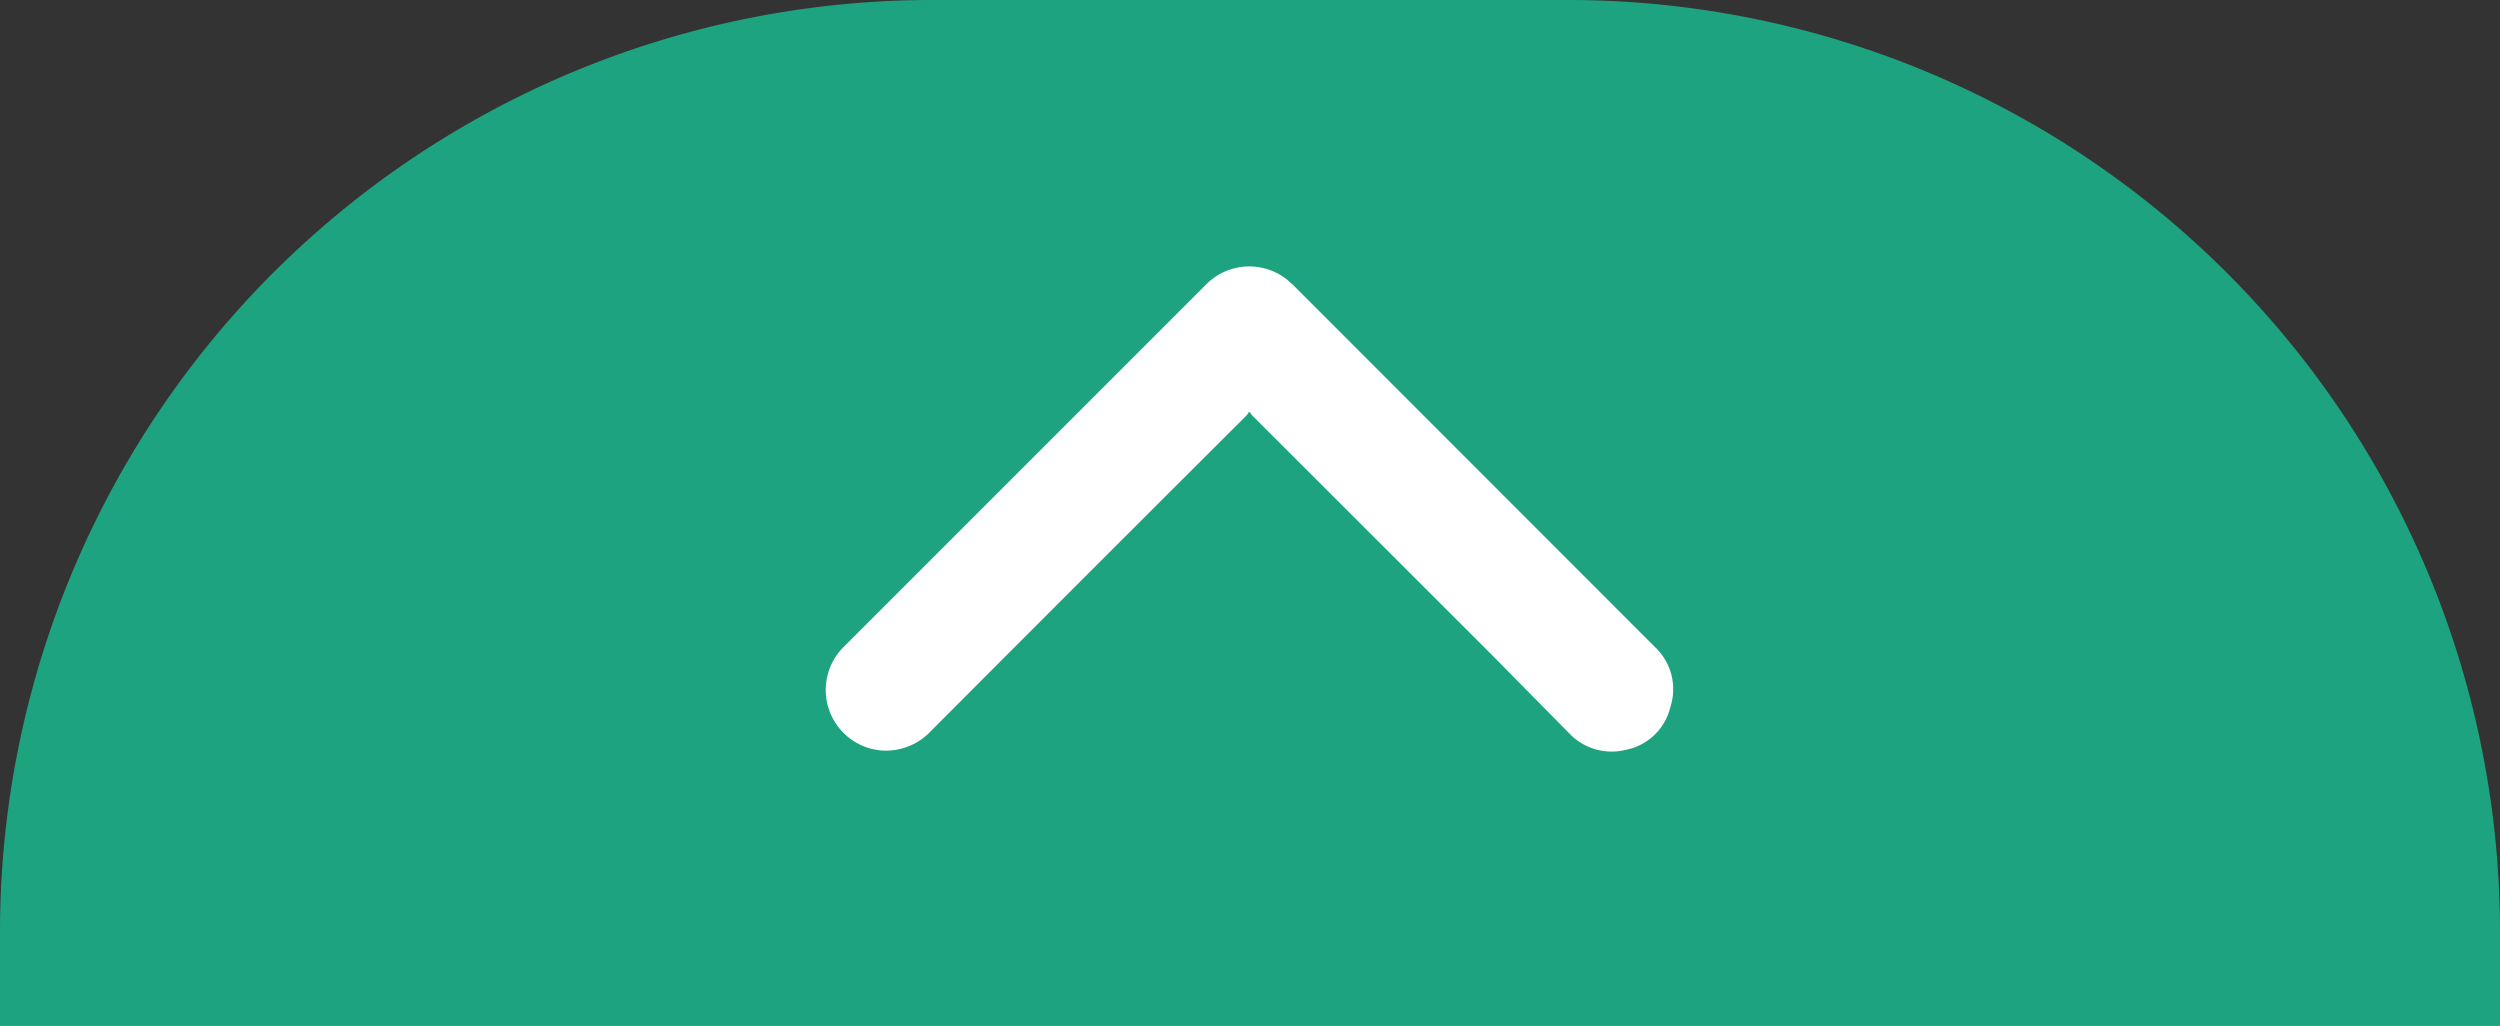 <svg xmlns="http://www.w3.org/2000/svg" viewBox="0 0 117 48"><rect x="0" y="0" width="117" height="48" fill="#333333" stroke="none"/><defs><style>.cls-1{fill:#18bf92;opacity:0.8;}.cls-2{fill:#fff;}</style></defs><title>up-green</title><g id="圖層_2" data-name="圖層 2"><g id="圖層_1-2" data-name="圖層 1"><path class="cls-1" d="M117,48V43.5A43.62,43.62,0,0,0,73.5,0h-30A43.62,43.62,0,0,0,0,43.5V48Z"/><path class="cls-2" d="M58.43,19.29c0,.06-.07.12-.11.17q-7.4,7.38-14.77,14.77a2.88,2.88,0,0,1-2.32.89,2.84,2.84,0,0,1-1.73-4.86L56.42,13.34a2.84,2.84,0,0,1,3.82-.25l.29.26,16.9,16.91a2.71,2.71,0,0,1,.74,2.84,2.67,2.67,0,0,1-2.12,2,2.72,2.72,0,0,1-2.6-.77L69.8,30.63,58.62,19.46a1,1,0,0,1-.12-.17Z"/></g></g></svg>